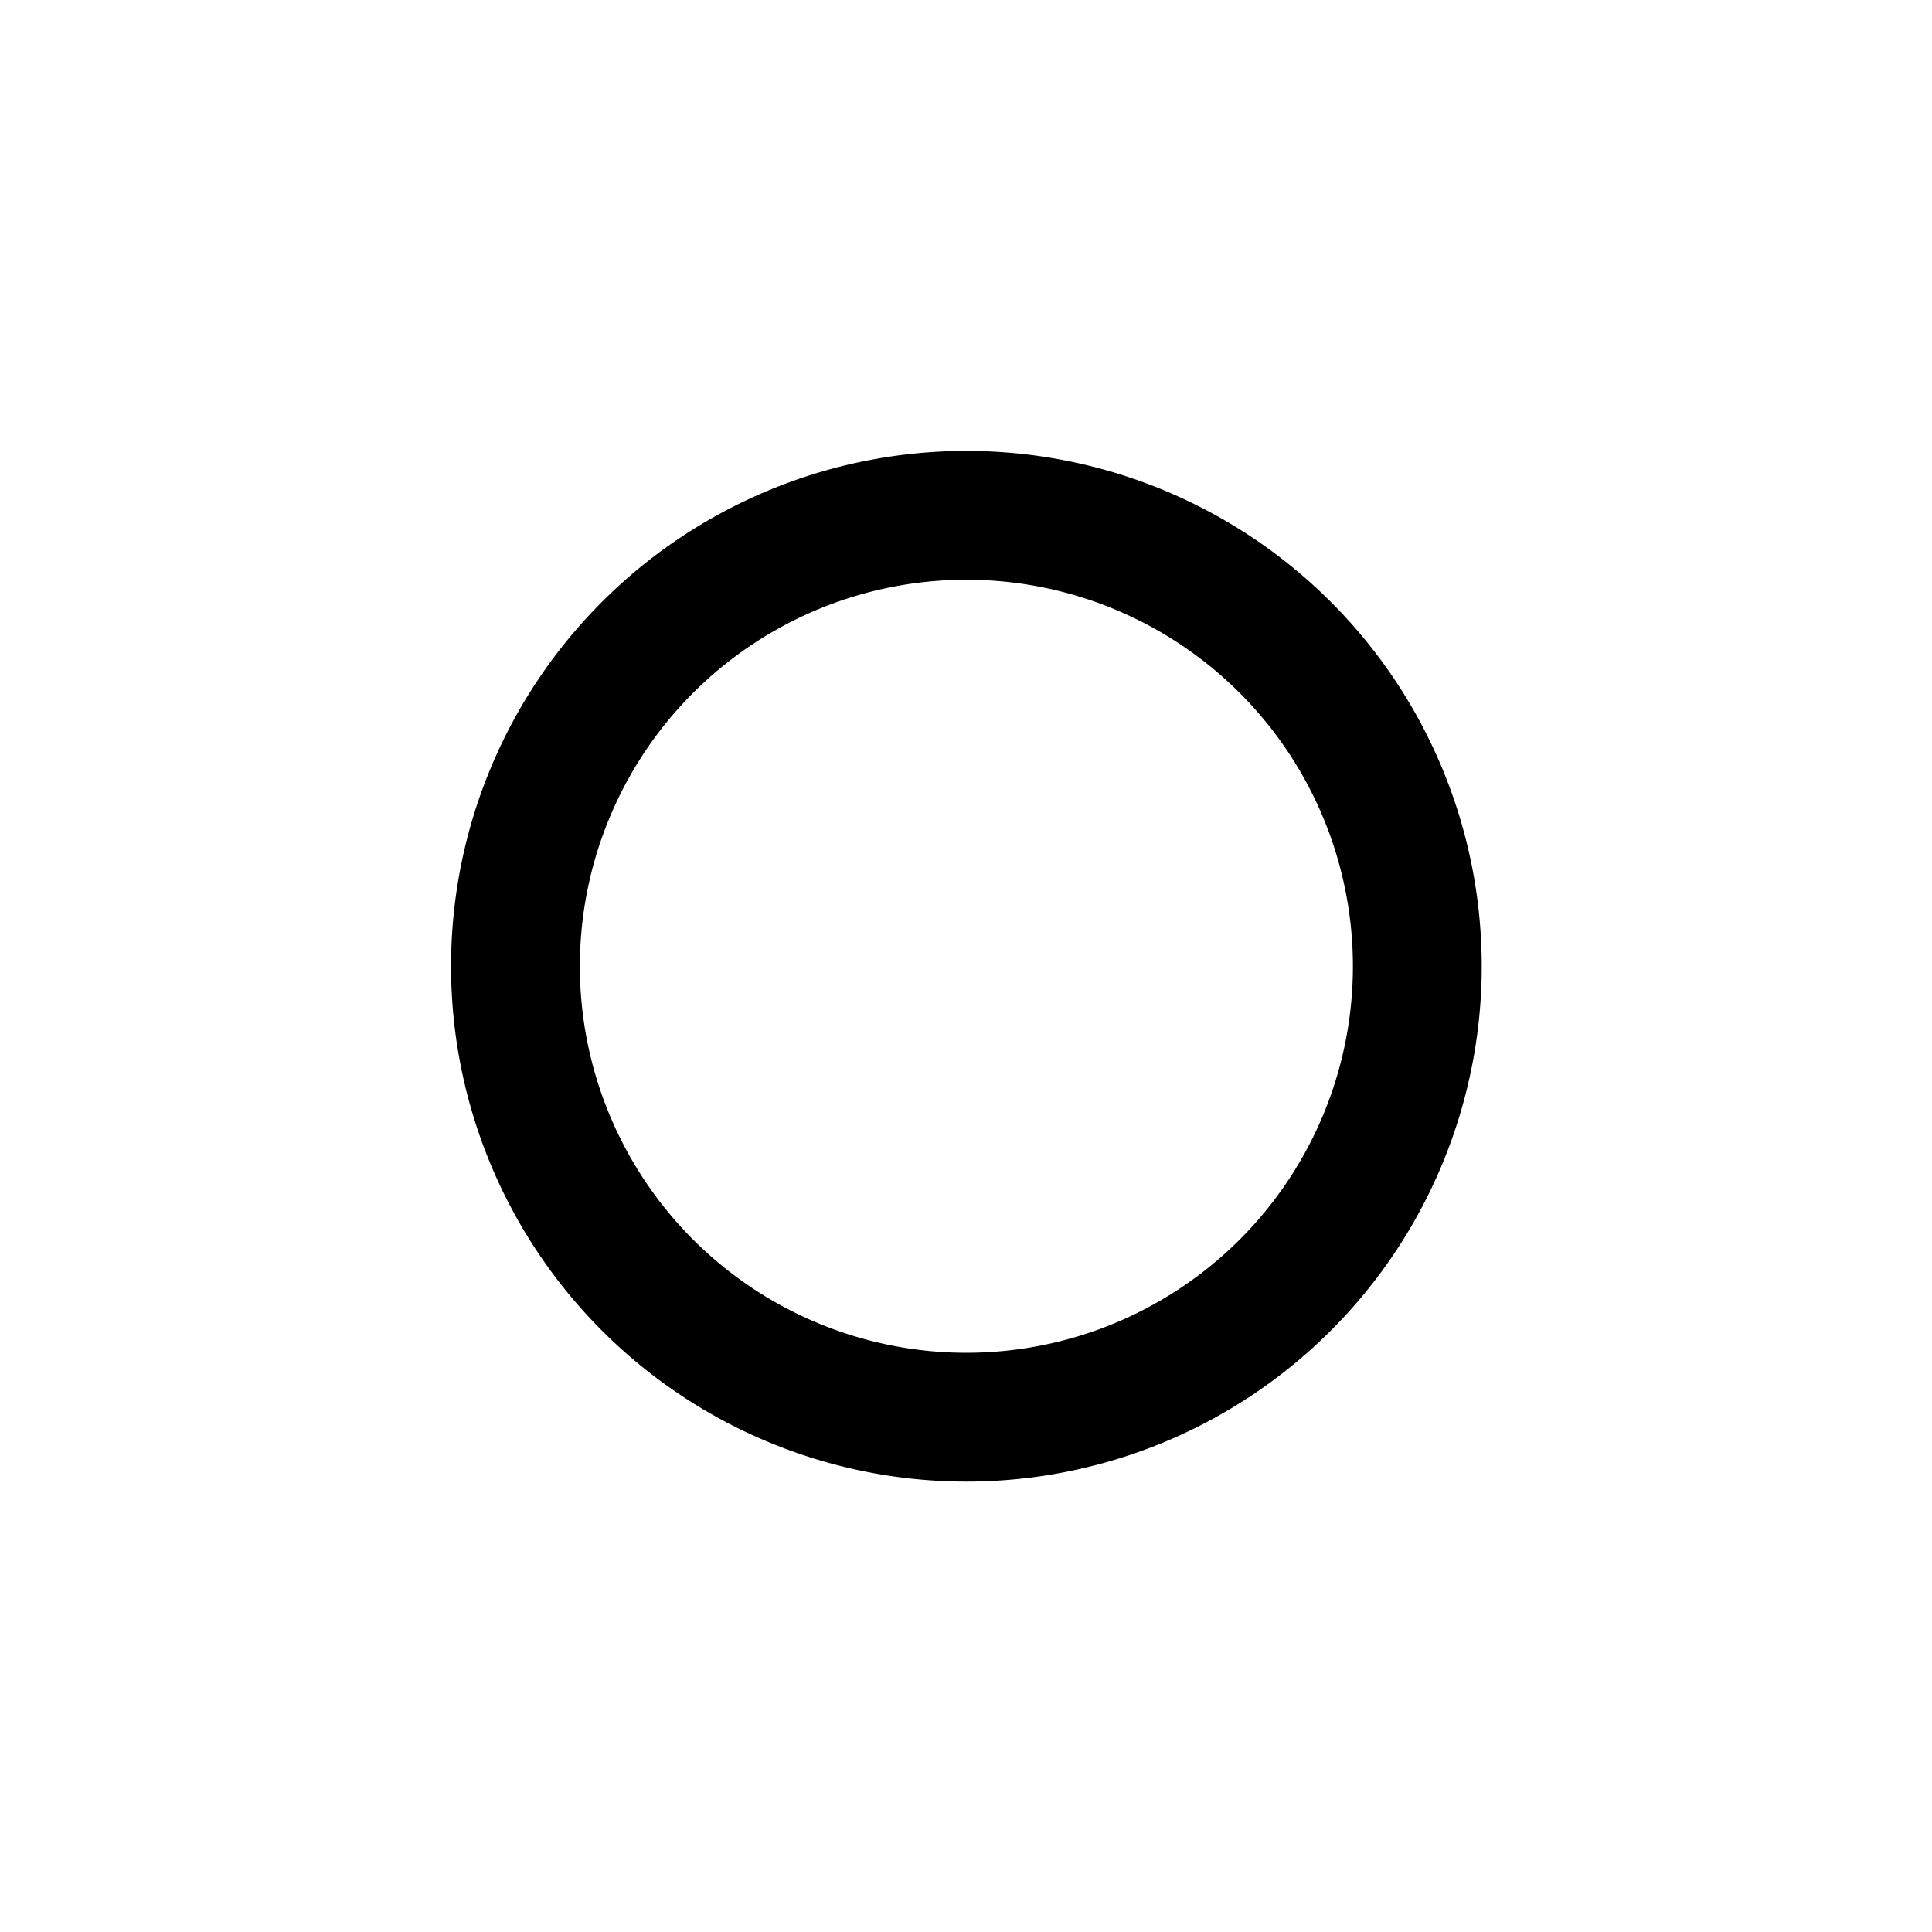 <!-- Created with Inkscape (http://www.inkscape.org/) -->
<svg xmlns:rdf="http://www.w3.org/1999/02/22-rdf-syntax-ns#" xmlns="http://www.w3.org/2000/svg" version="1.1" xmlns:cc="http://creativecommons.org/ns#" xmlns:dc="http://purl.org/dc/elements/1.1/" viewBox="0 0 30 30">
<g transform="translate(0,-1022.362)">
<path d="m25,13a6,6,0,1,1,-12,0,6,6,0,1,1,12,0z" transform="matrix(1.167,0,0,1.167,-7.167,1022.195)" stroke="#000" stroke-dasharray="none" stroke-miterlimit="4" stroke-width="1.714" fill="none"/>
</g>
</svg>
